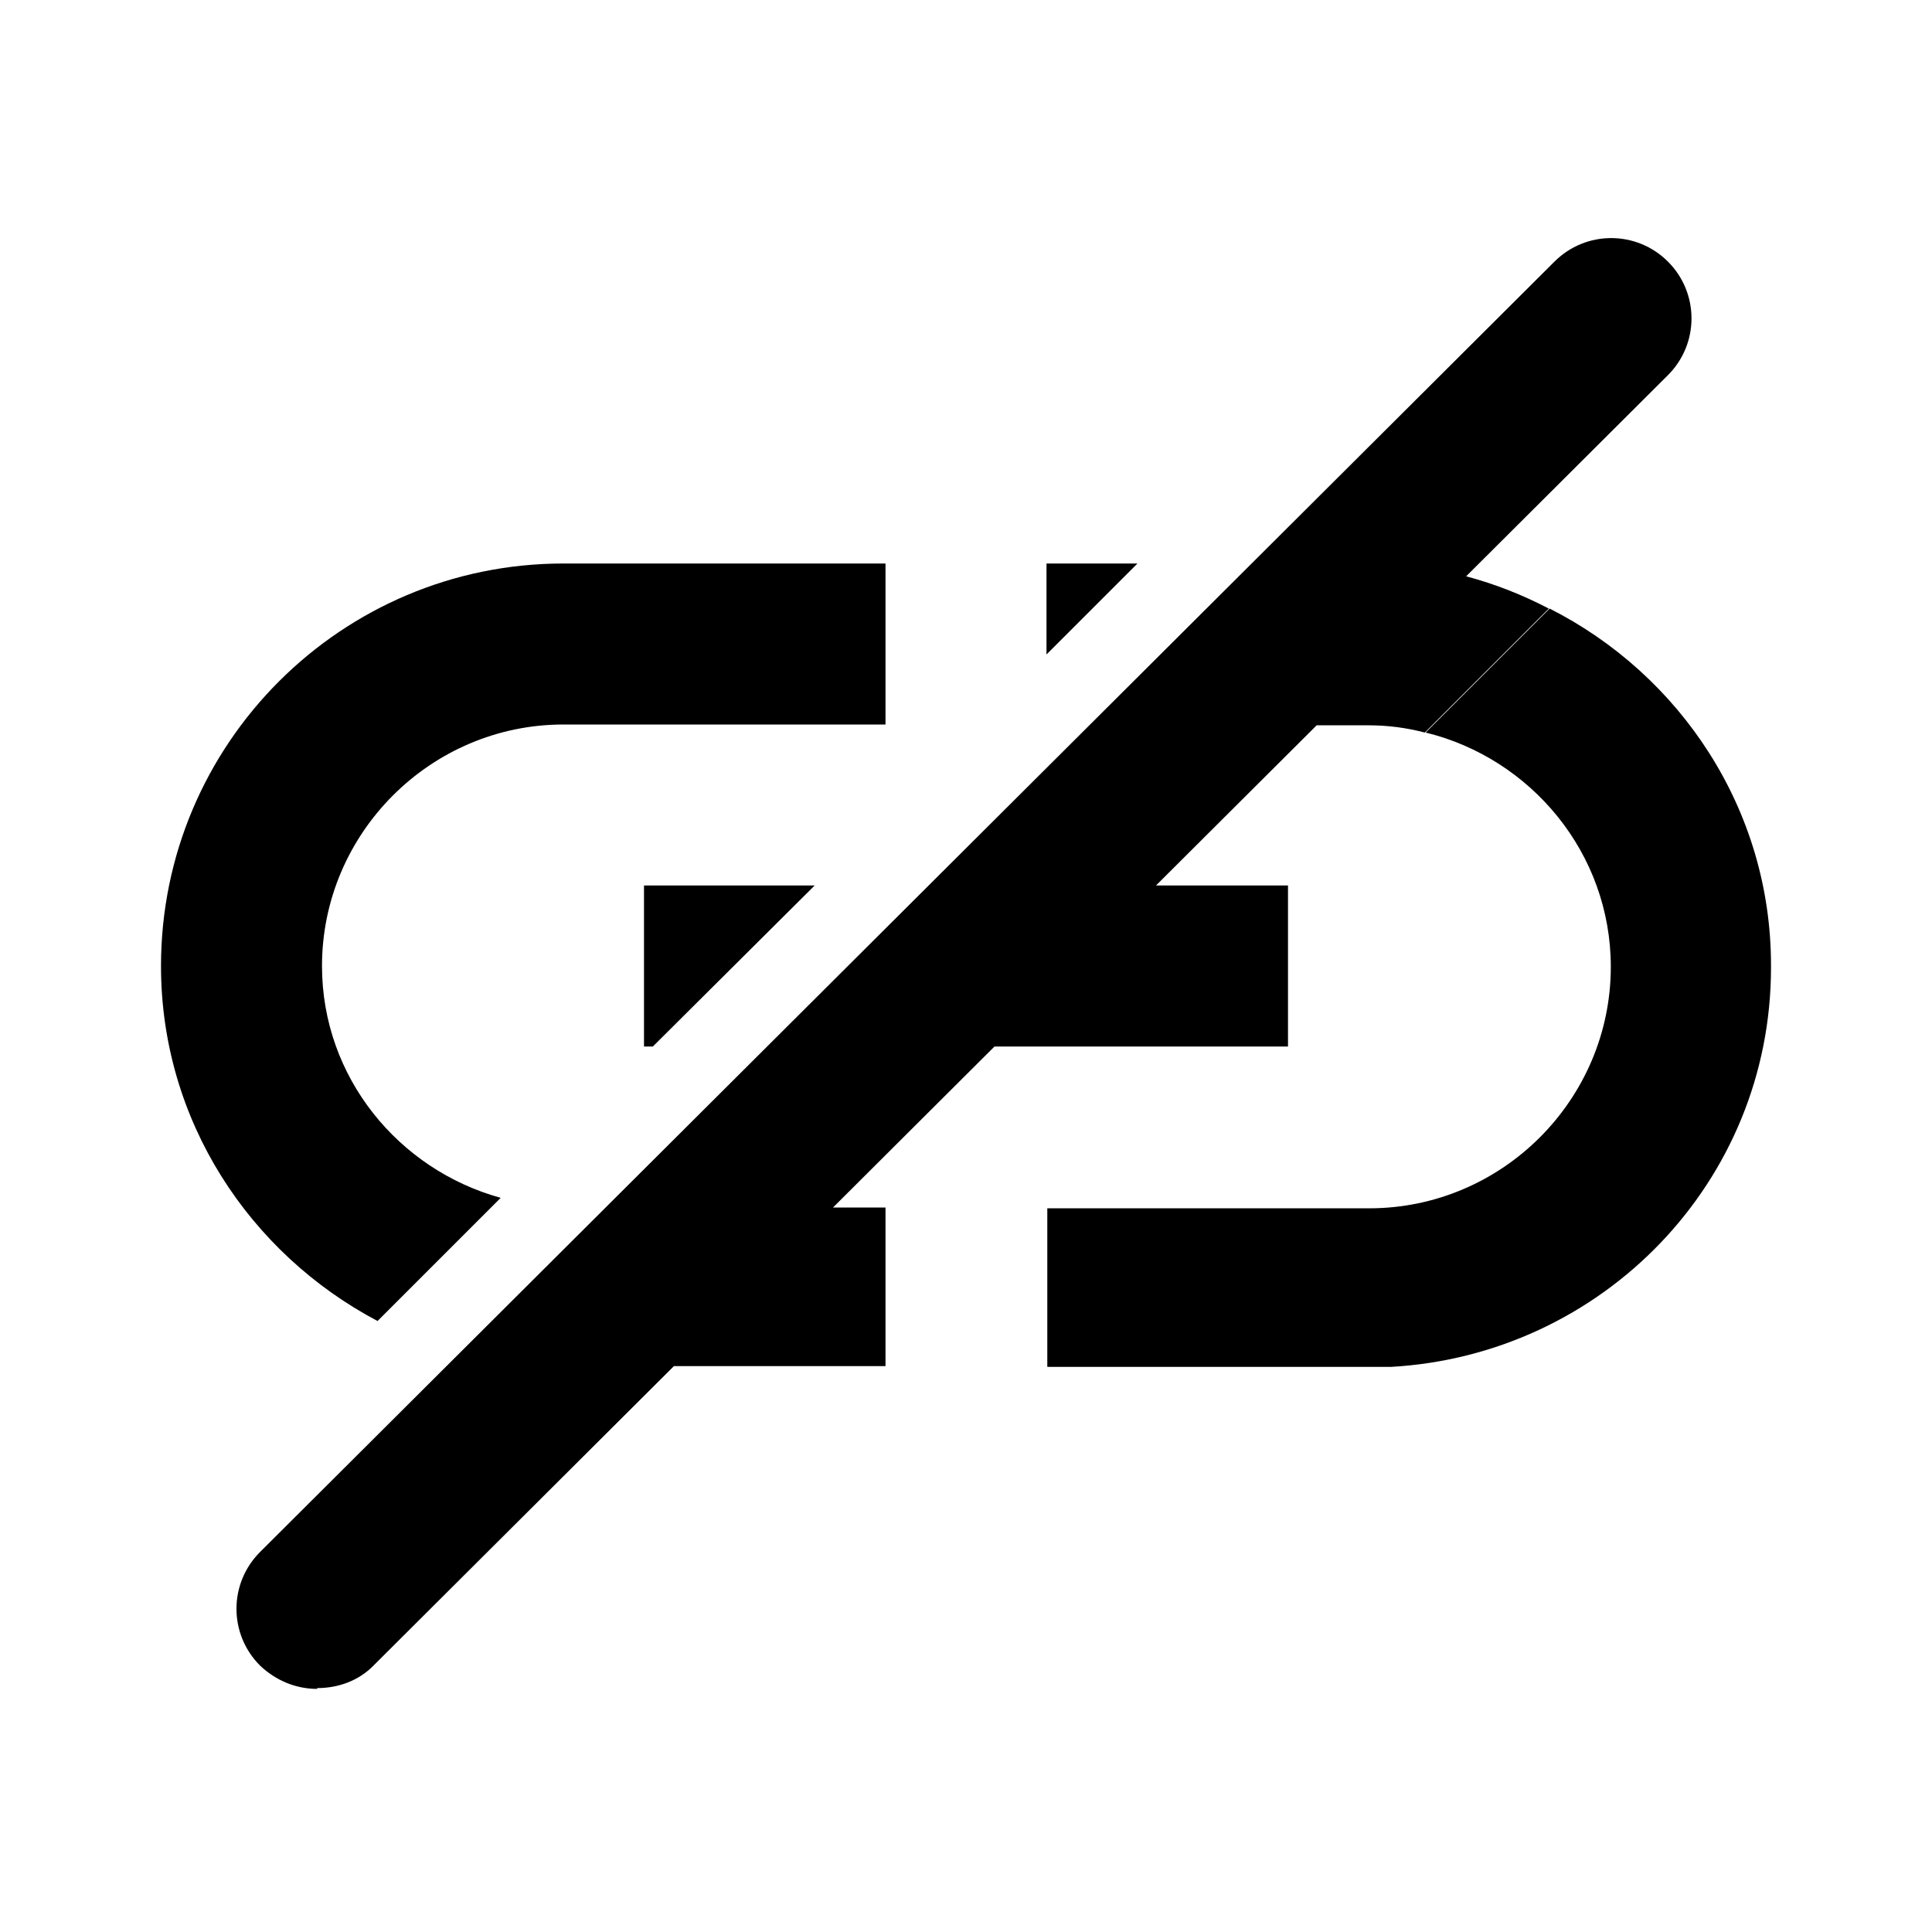 <svg xmlns='http://www.w3.org/2000/svg' width='24' height='24' viewBox='0 0 24 24' >
  <path fill-rule='evenodd' clip-rule='evenodd' d='M3.23 20.69C3.43 20.88 3.68 20.98 3.94 20.98V20.97C4.2 20.97 4.46 20.88 4.65 20.68L8.372 16.97H9.79L11 15.77V15H10.348L12.354 13H13.78H13.78H16V11H15.79H15.79H14.36L16.356 9.01H17C17.24 9.01 17.47 9.04 17.7 9.1L19.24 7.56C18.917 7.391 18.573 7.255 18.213 7.159L20.72 4.66C21.11 4.27 21.11 3.64 20.72 3.25C20.33 2.86 19.7 2.86 19.31 3.25L3.23 19.28C2.84 19.67 2.84 20.3 3.23 20.69ZM2 12C2 13.92 3.1 15.57 4.69 16.41L6.22 14.88C4.95 14.53 4 13.38 4 12C4 10.35 5.35 9 7 9H11V7H7C4.24 7 2 9.24 2 12ZM13 7H14.13L13 8.13V7ZM8 11H10.12L8.11 13H8V11ZM11 16.97H9.79L11 15.77V16.97ZM22 11.99V12.01V12.02C22 14.68 19.91 16.83 17.28 16.98H13.01V15.01H17.01C18.66 15.01 20.01 13.66 20.01 12.01C20.01 10.6 19.02 9.42 17.71 9.1L19.25 7.56C20.87 8.38 22 10.05 22 11.99Z' />
</svg>
